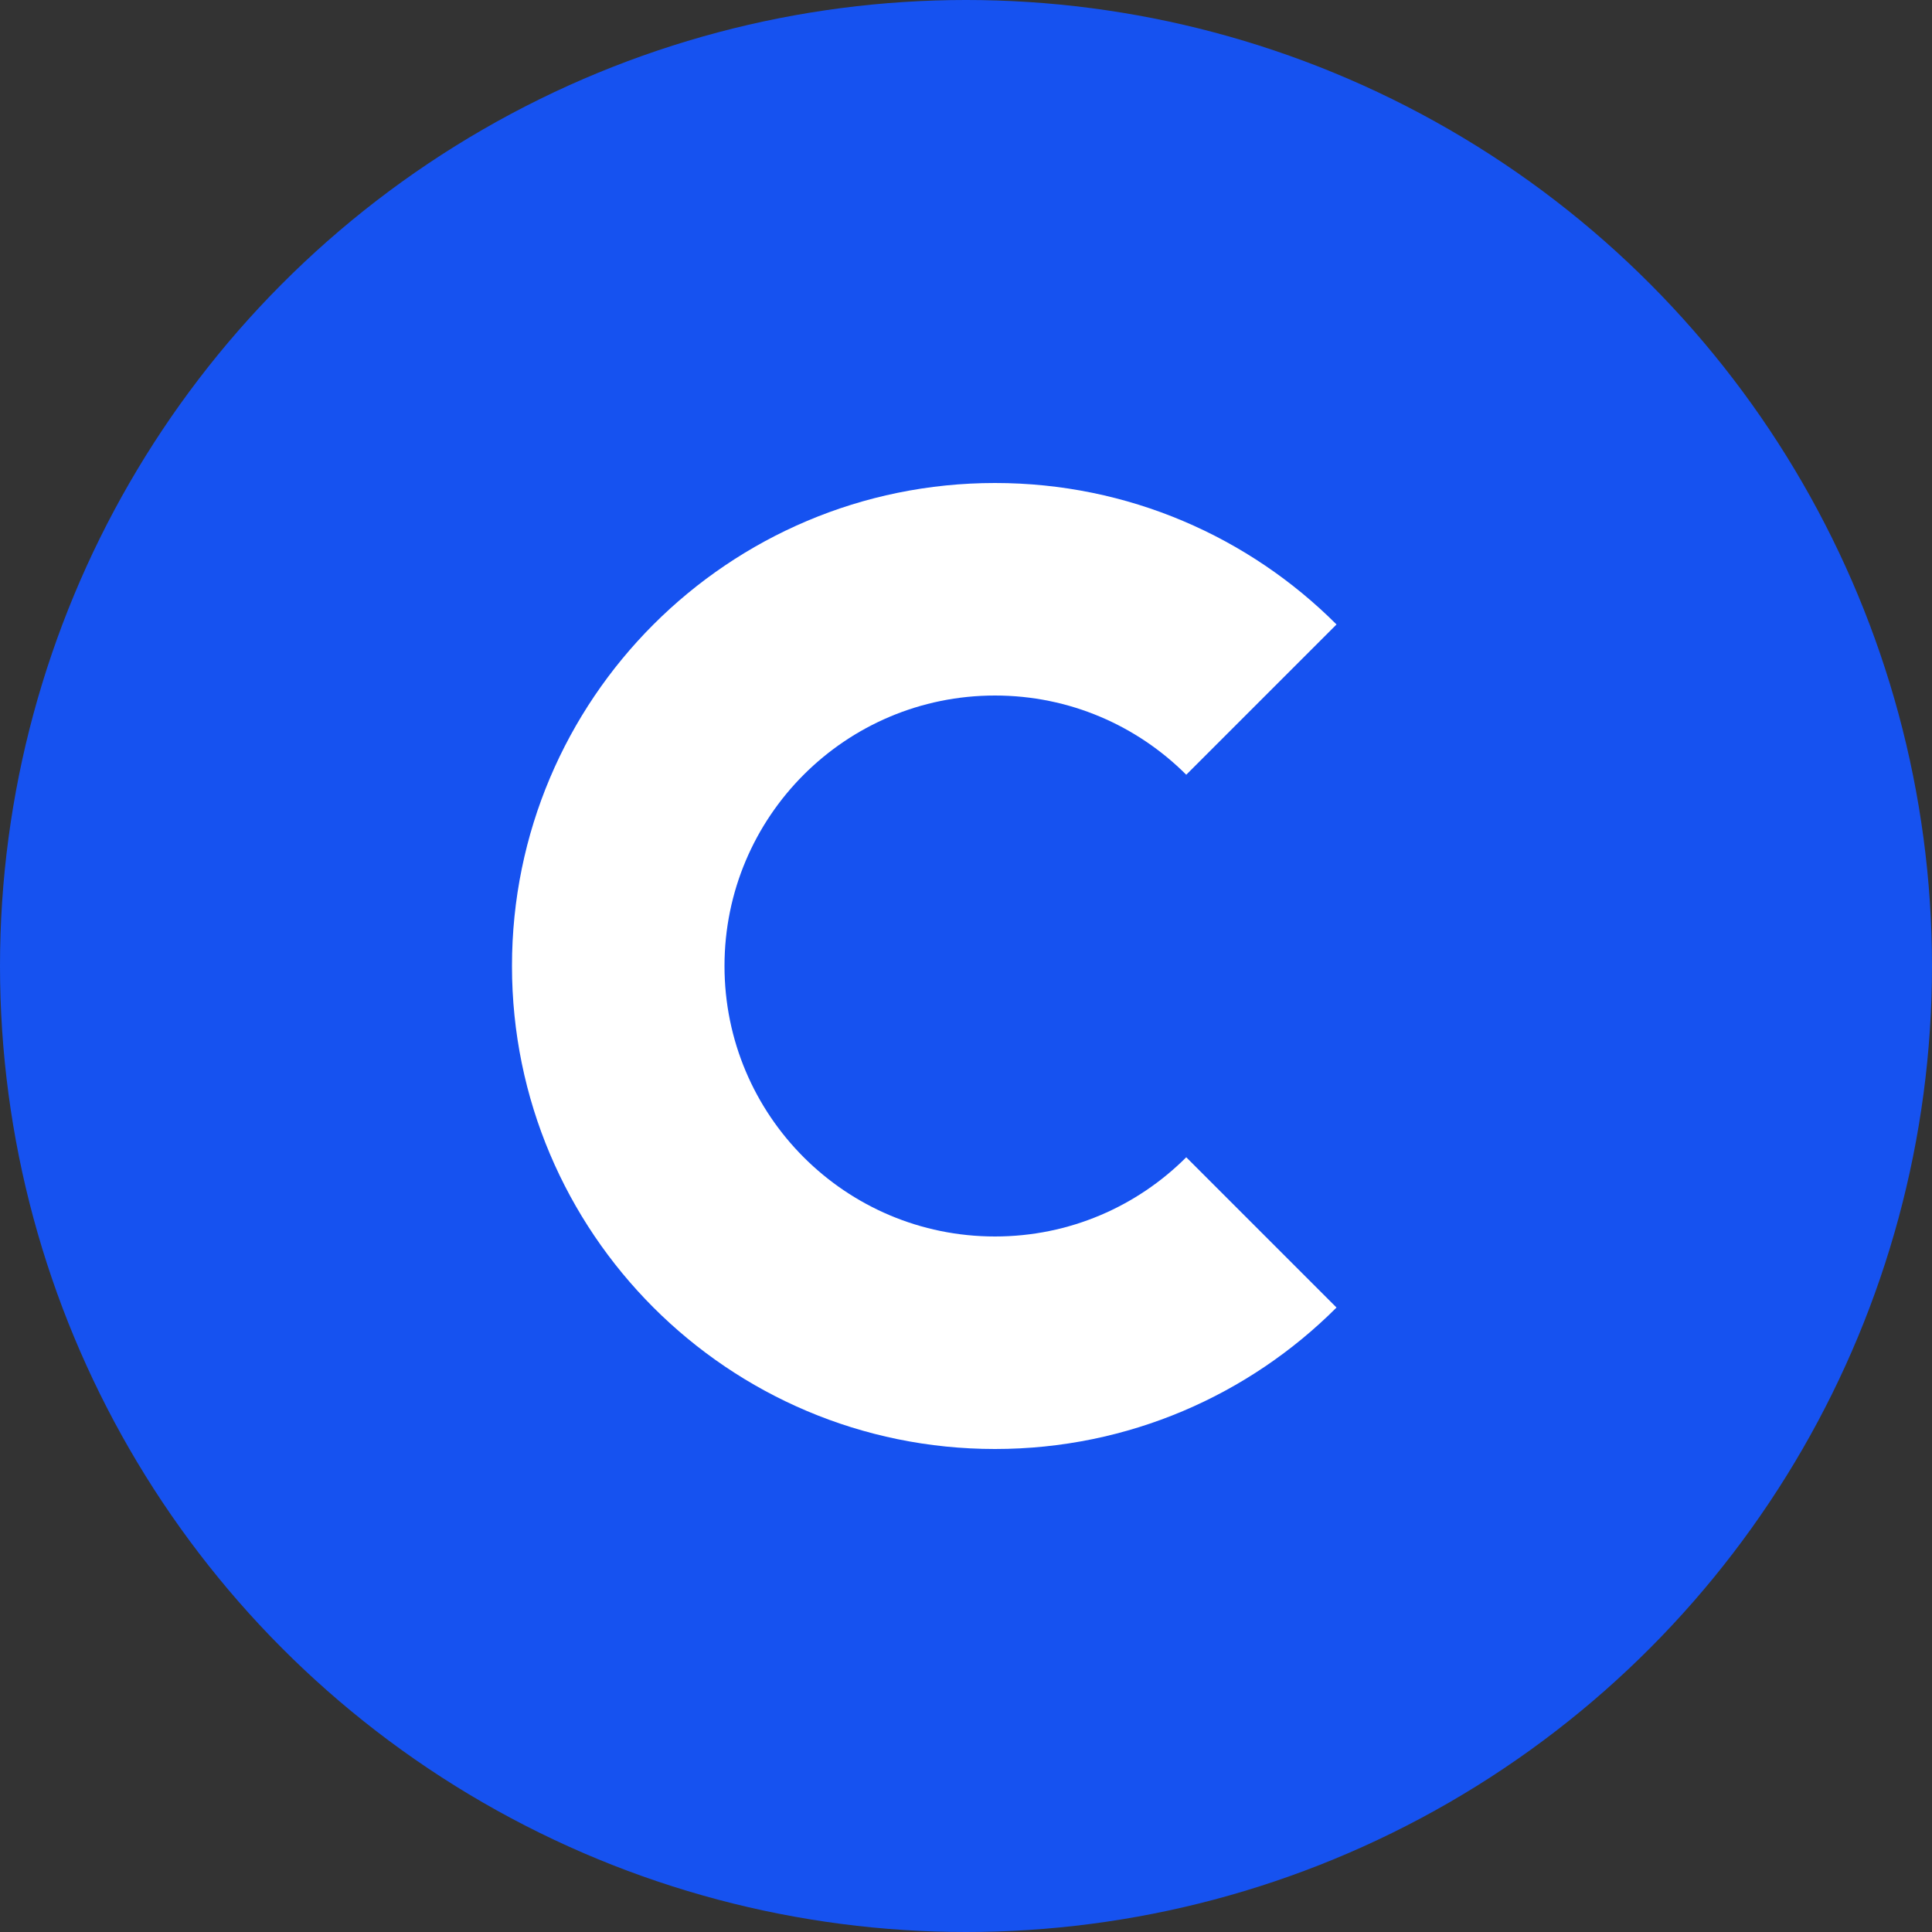 <svg width="36" height="36" viewBox="0 0 36 36" fill="none" xmlns="http://www.w3.org/2000/svg">
<rect x="0" y="0" width="36" height="36" fill="#333333" stroke="none"/>
<circle cx="18" cy="18" r="18" fill="#1652F0"/>
<path d="M24.904 11.636C23.275 10.007 21.025 9 18.54 9C13.57 9 9.54 13.03 9.54 18C9.54 22.97 13.57 27 18.54 27C21.025 27 23.275 25.993 24.904 24.364L22.104 21.564C21.192 22.476 19.932 23.04 18.54 23.04C15.756 23.04 13.5 20.784 13.5 18C13.5 15.216 15.756 12.96 18.54 12.96C19.932 12.96 21.192 13.524 22.104 14.436L24.904 11.636Z" fill="white"/>
</svg>
